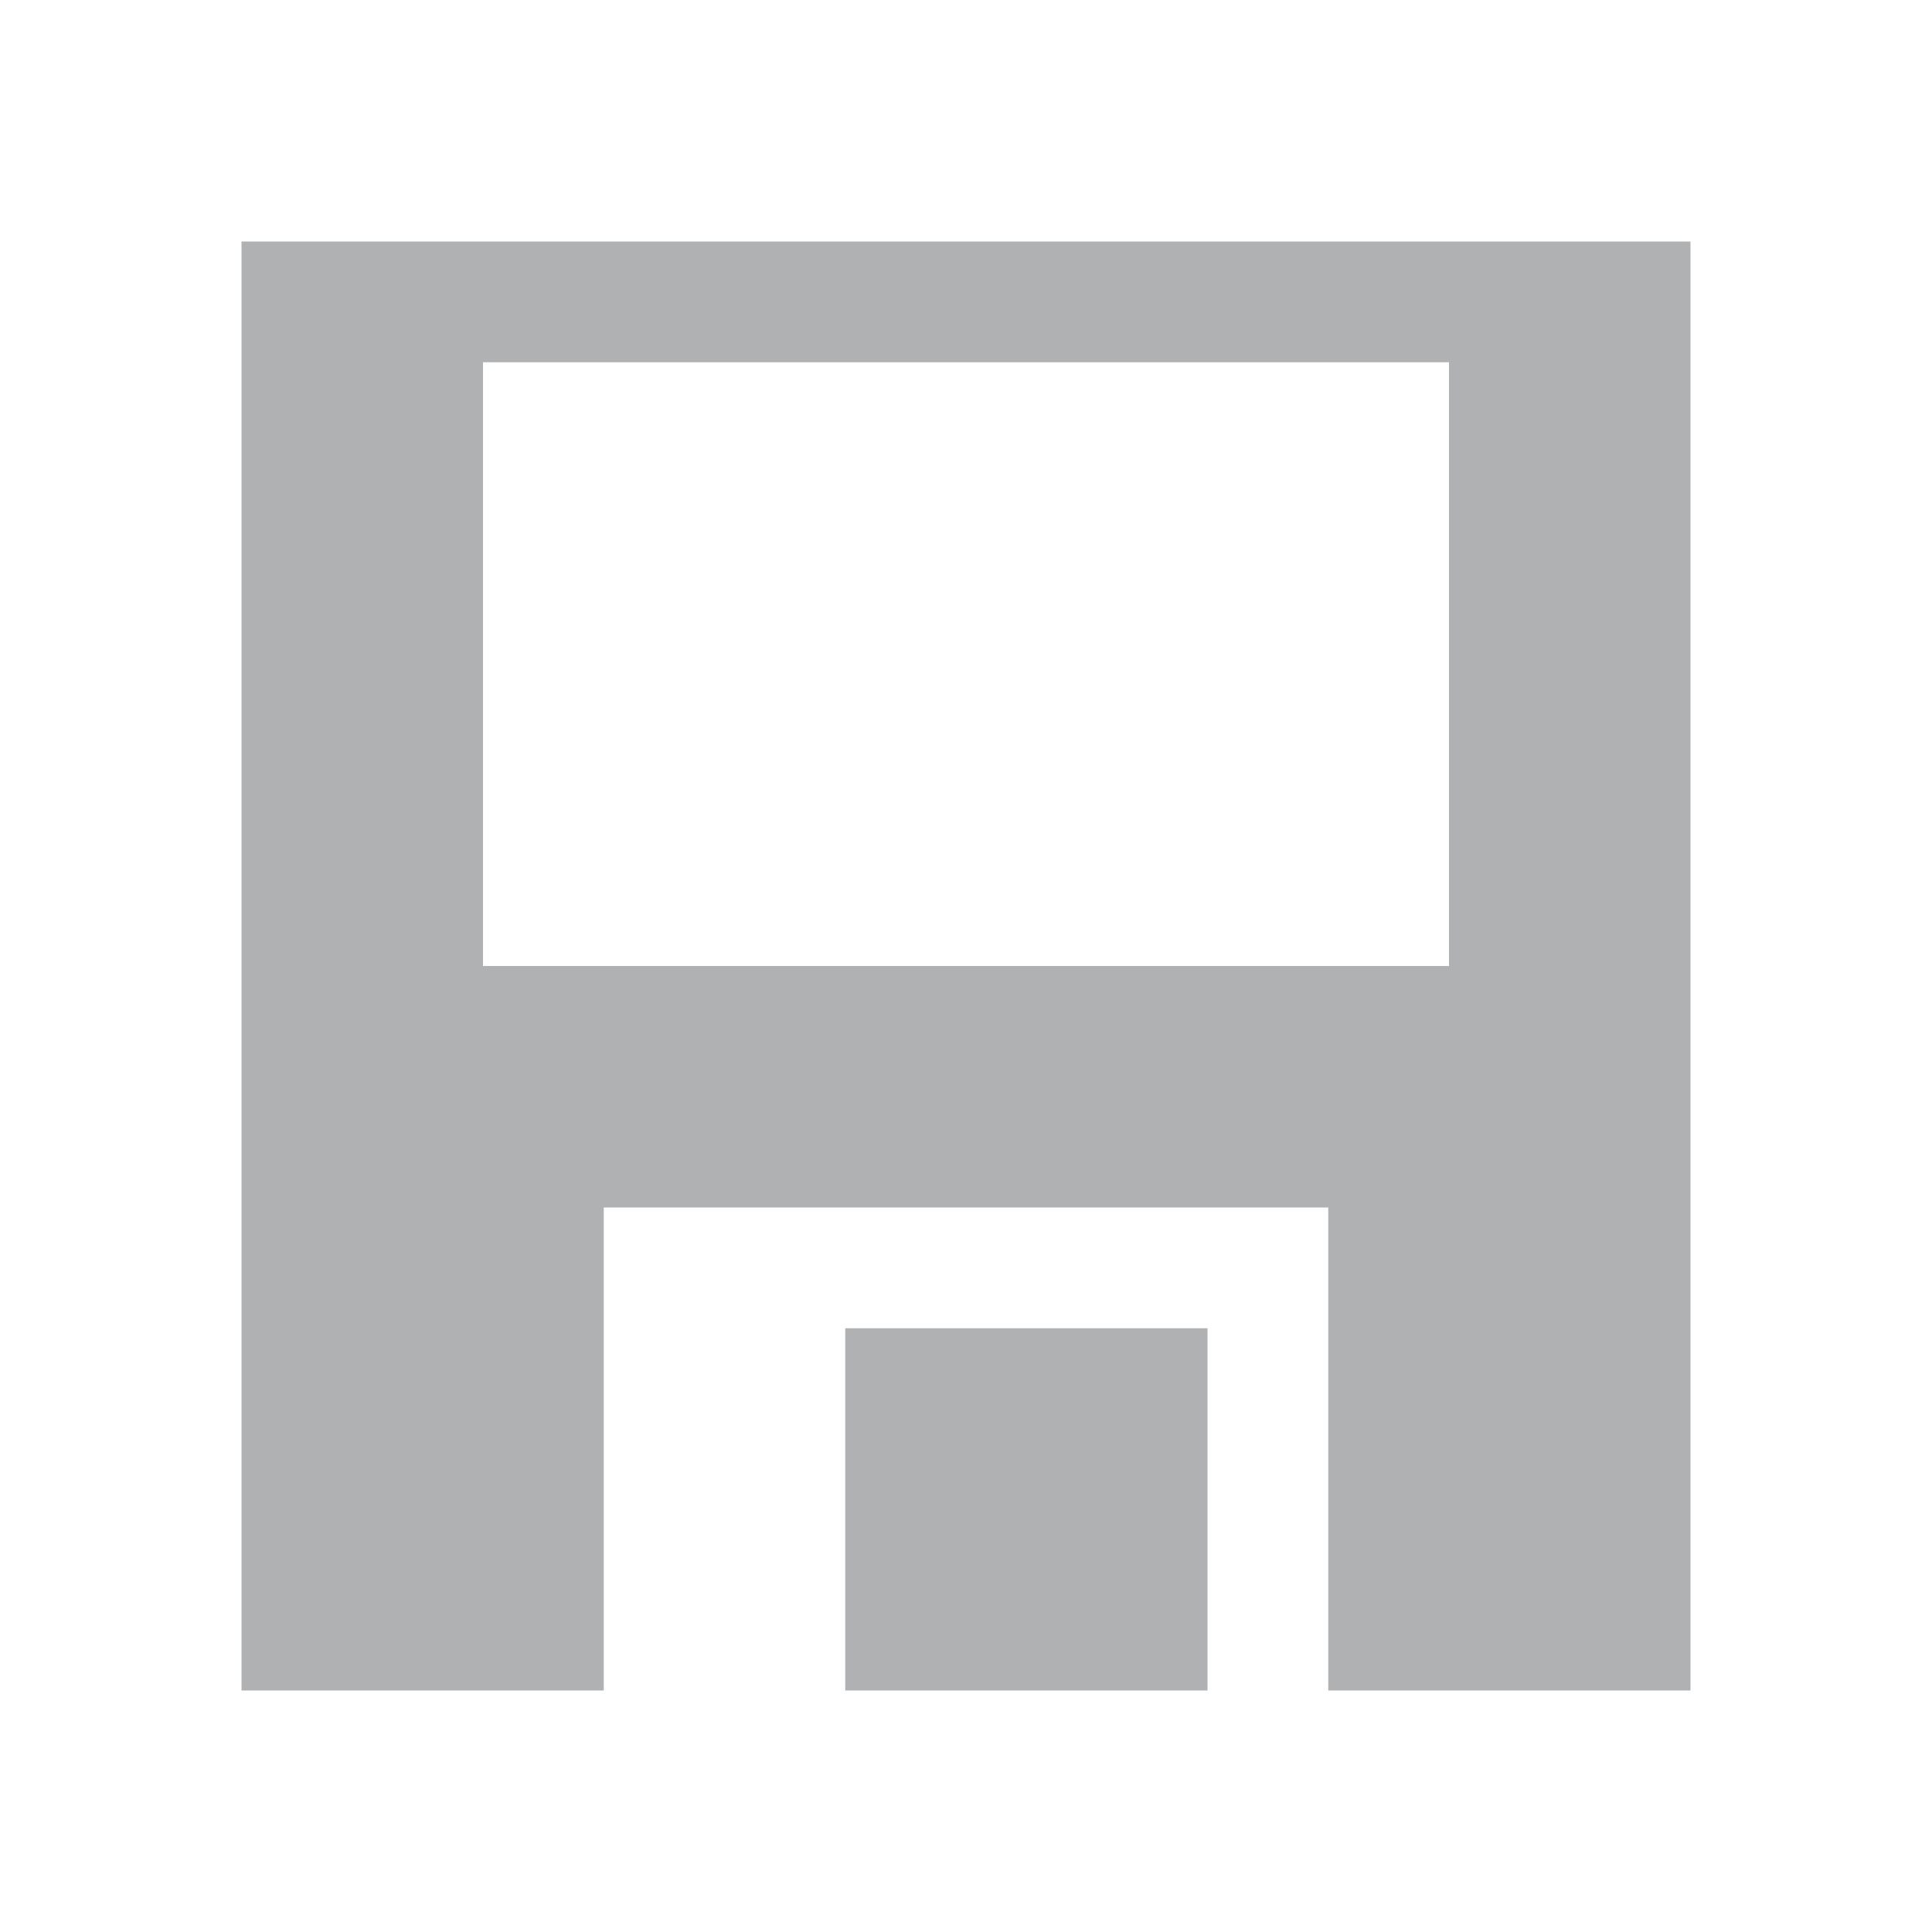 <svg xmlns="http://www.w3.org/2000/svg" width="16" height="16" viewBox="0 0 16 16">
  <title>SaveChanges_dark</title>
  <g>
    <rect width="16" height="16" fill="#ffdbff" opacity="0"/>
    <path d="M10,11v3H7V11ZM2,2V14H5V10h6v4h3V2ZM12,8H4V3h8Z" fill="#afb1b3"/>
  </g>
</svg>
